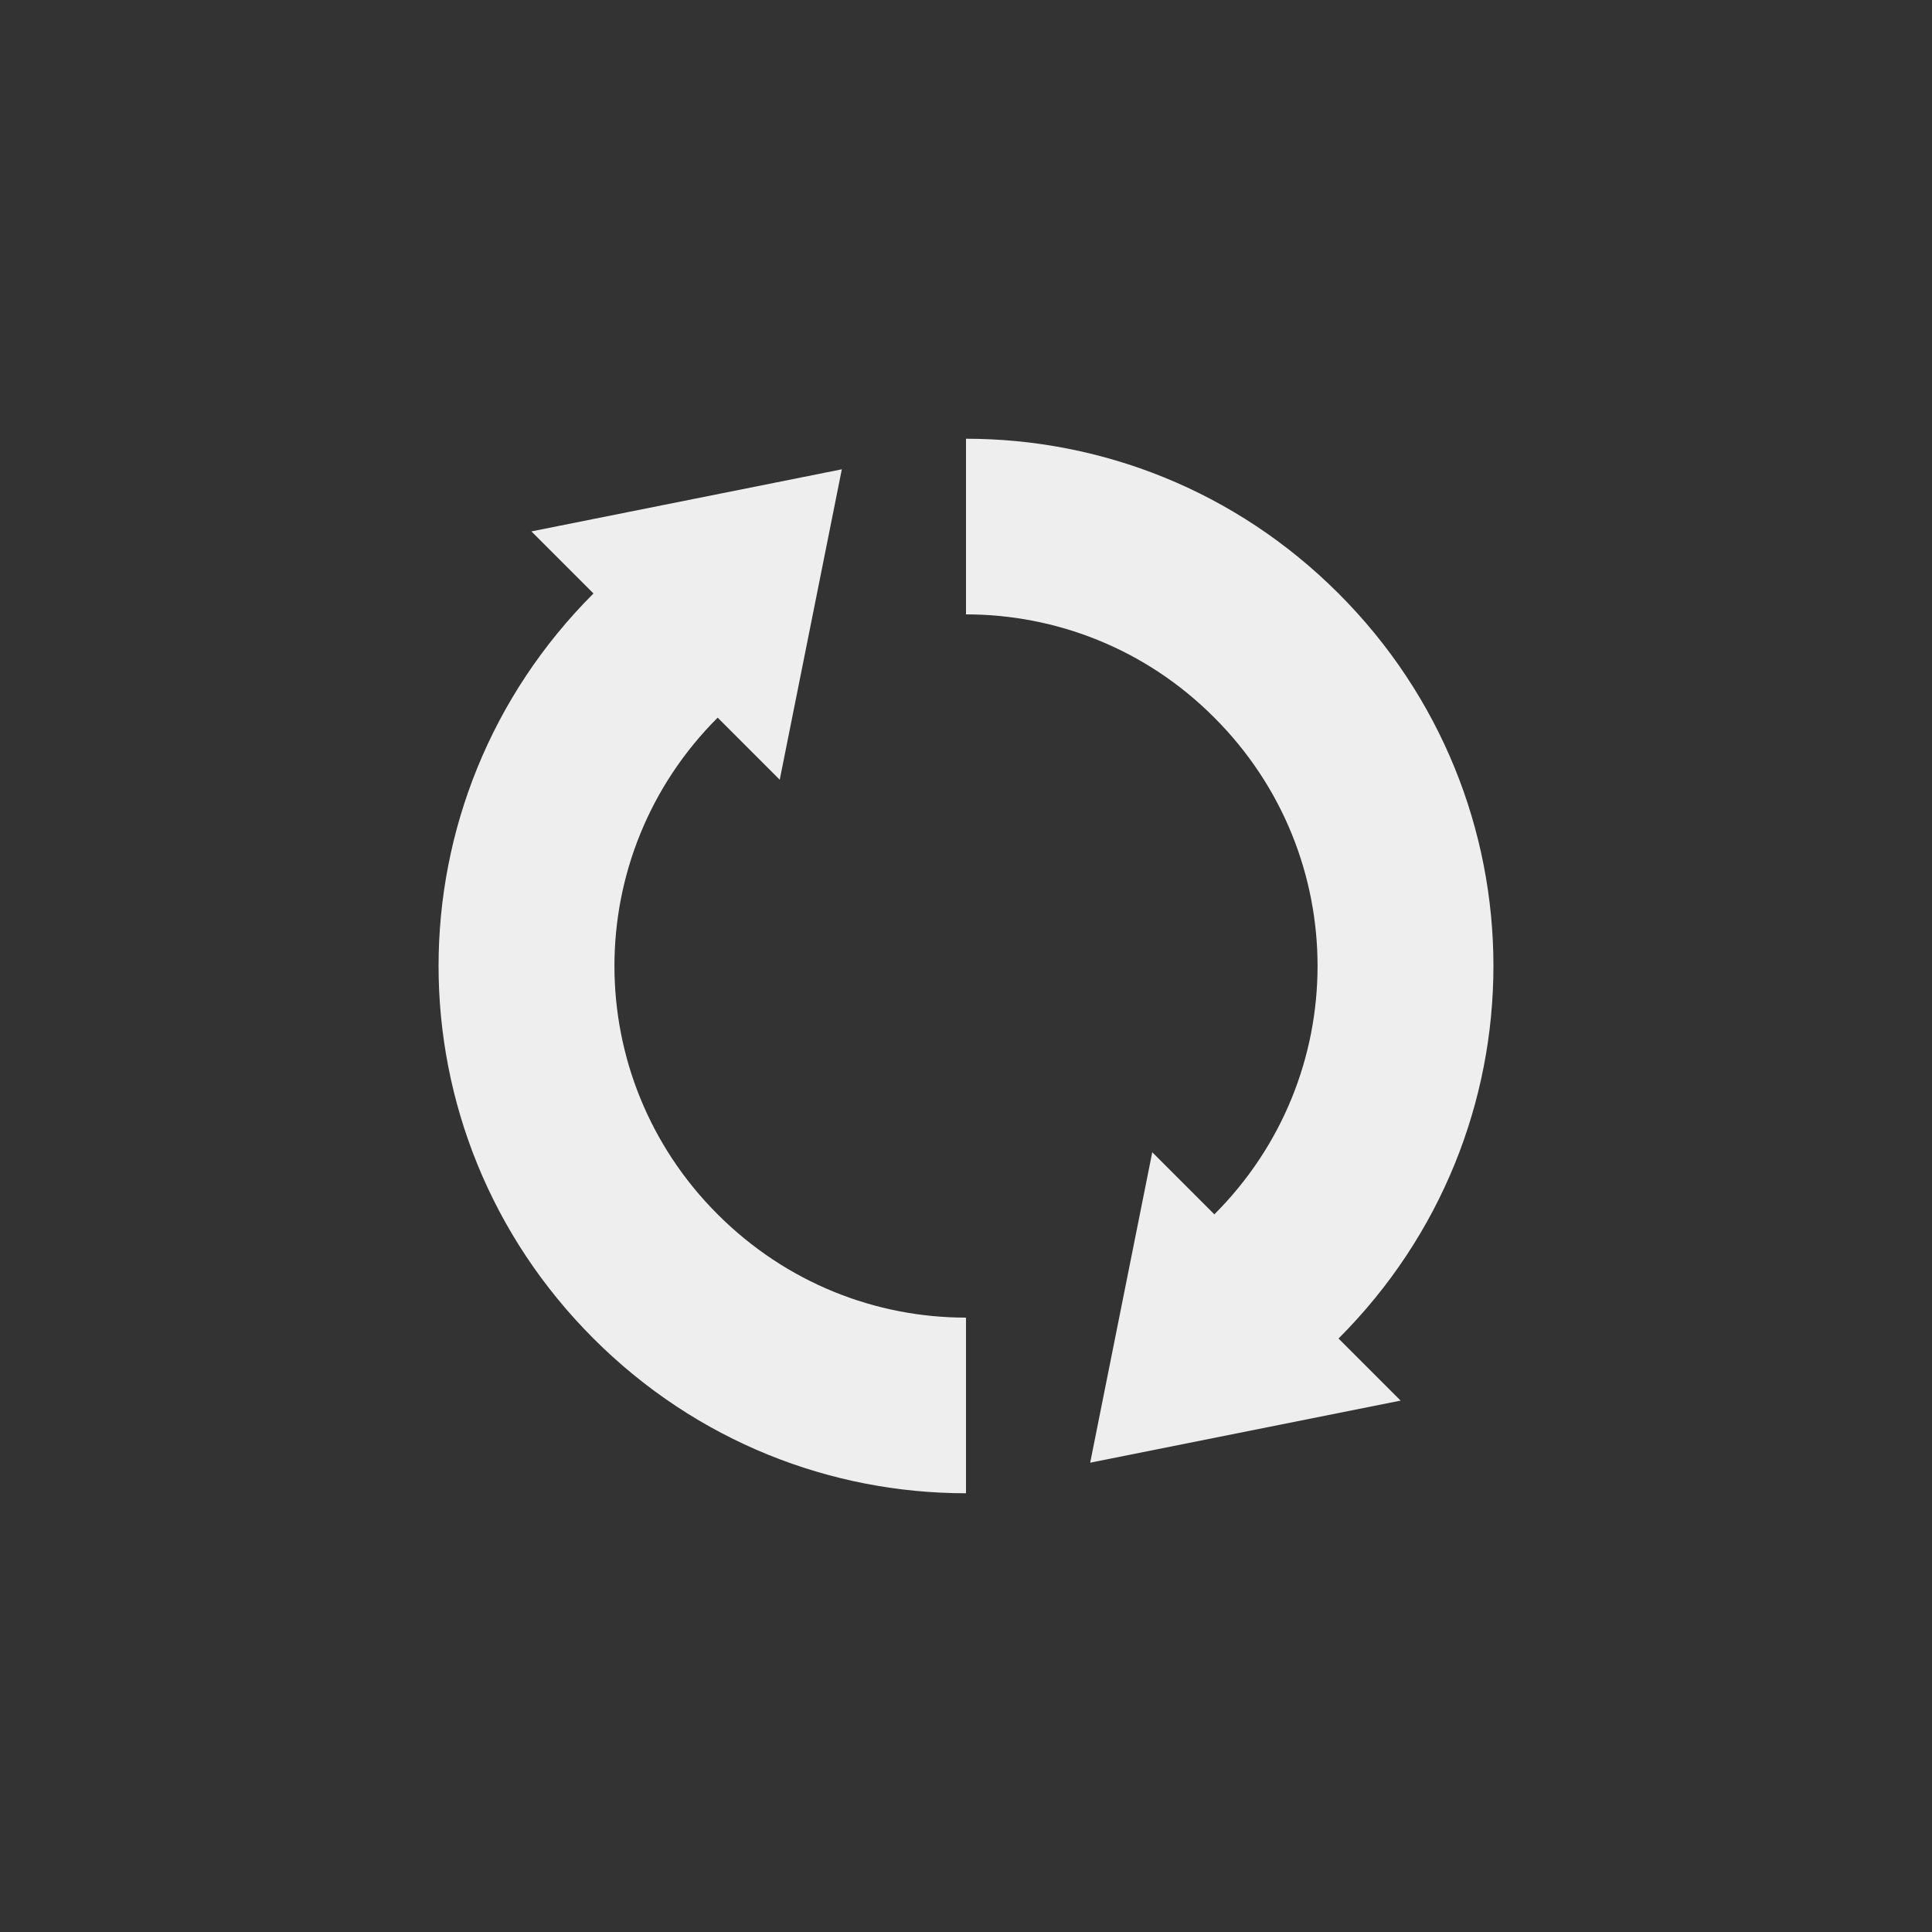 
<svg xmlns="http://www.w3.org/2000/svg" xmlns:xlink="http://www.w3.org/1999/xlink" width="22px" height="22px" viewBox="0 0 22 22" version="1.1">
<rect x="0" y="0" width="22" height="22" fill="#333333" stroke="none"/>
<g id="surface1">
<defs>
  <style id="current-color-scheme" type="text/css">
   .ColorScheme-Text { color:#eeeeee; } .ColorScheme-Highlight { color:#424242; }
  </style>
 </defs>
<path style="fill:currentColor" class="ColorScheme-Text" d="M 15.242 6.758 C 14.066 5.582 12.535 4.996 11 4.996 L 11 6.996 C 12.023 6.996 13.047 7.387 13.828 8.172 C 15.395 9.738 15.395 12.262 13.828 13.828 L 13.121 13.121 L 12.414 16.656 L 15.949 15.949 L 15.242 15.242 C 17.594 12.891 17.594 9.109 15.242 6.758 Z M 9.586 5.344 L 6.051 6.051 L 6.758 6.758 C 4.406 9.109 4.406 12.891 6.758 15.242 C 7.934 16.418 9.465 17.004 11 17.004 L 11 15.004 C 9.977 15.004 8.957 14.613 8.172 13.828 C 6.605 12.262 6.605 9.738 8.172 8.172 L 8.879 8.879 Z M 9.586 5.344 "/>
</g>
</svg>
